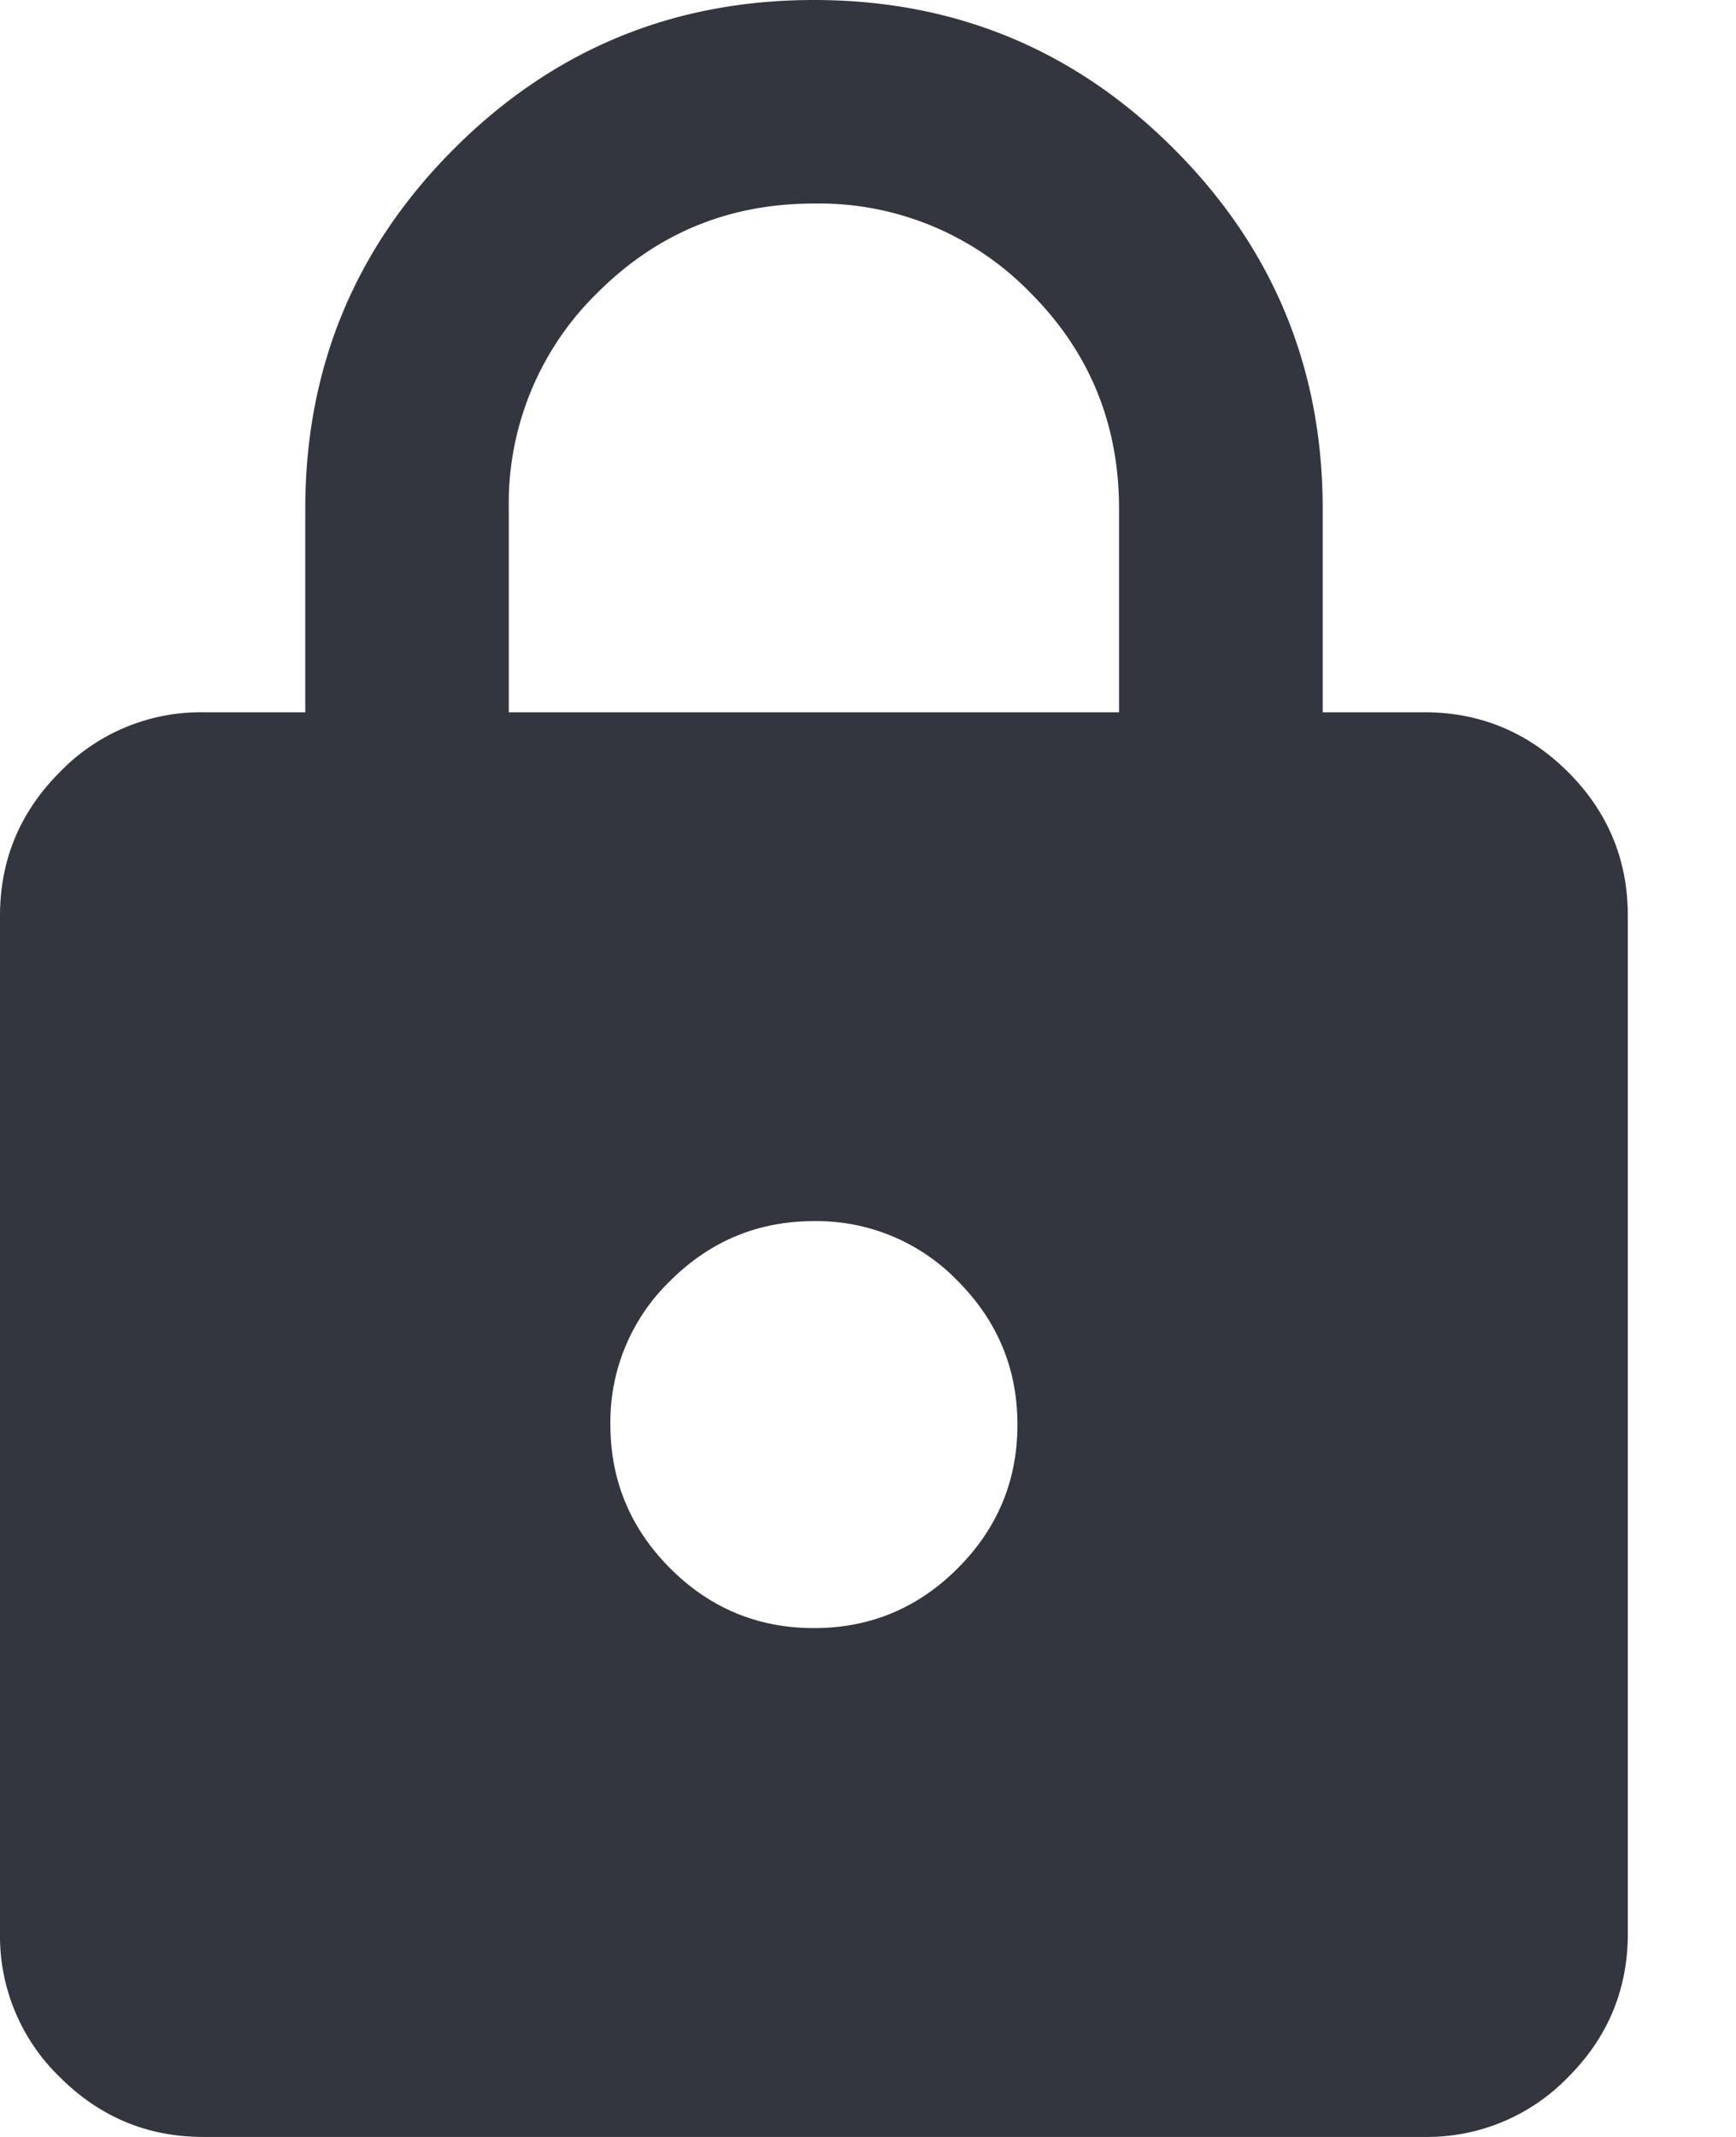 <svg width="13" height="16" viewBox="0 0 13 16" fill="none" xmlns="http://www.w3.org/2000/svg"><path d="M1.524 16c-.42 0-.778-.15-1.076-.448A1.467 1.467 0 0 1 0 14.476V6.857c0-.419.15-.778.448-1.076a1.467 1.467 0 0 1 1.076-.448h.762V3.81c0-1.054.371-1.953 1.114-2.696C4.143.371 5.041 0 6.095 0 7.15 0 8.048.371 8.79 1.114c.743.743 1.115 1.642 1.115 2.696v1.523h.762c.419 0 .777.15 1.076.448.298.298.447.657.447 1.076v7.62c0 .418-.149.777-.447 1.075a1.468 1.468 0 0 1-1.076.448H1.524Zm4.571-3.81c.42 0 .778-.149 1.076-.447.299-.299.448-.657.448-1.076 0-.42-.15-.778-.448-1.077a1.467 1.467 0 0 0-1.076-.447c-.419 0-.778.15-1.076.447a1.467 1.467 0 0 0-.448 1.077c0 .419.15.777.448 1.076.298.298.657.447 1.076.447ZM3.81 5.333h4.57V3.81c0-.635-.221-1.175-.666-1.62a2.204 2.204 0 0 0-1.619-.666c-.635 0-1.174.222-1.619.666a2.204 2.204 0 0 0-.666 1.62v1.523Z" fill="#1D212A" fill-opacity=".9"/></svg>